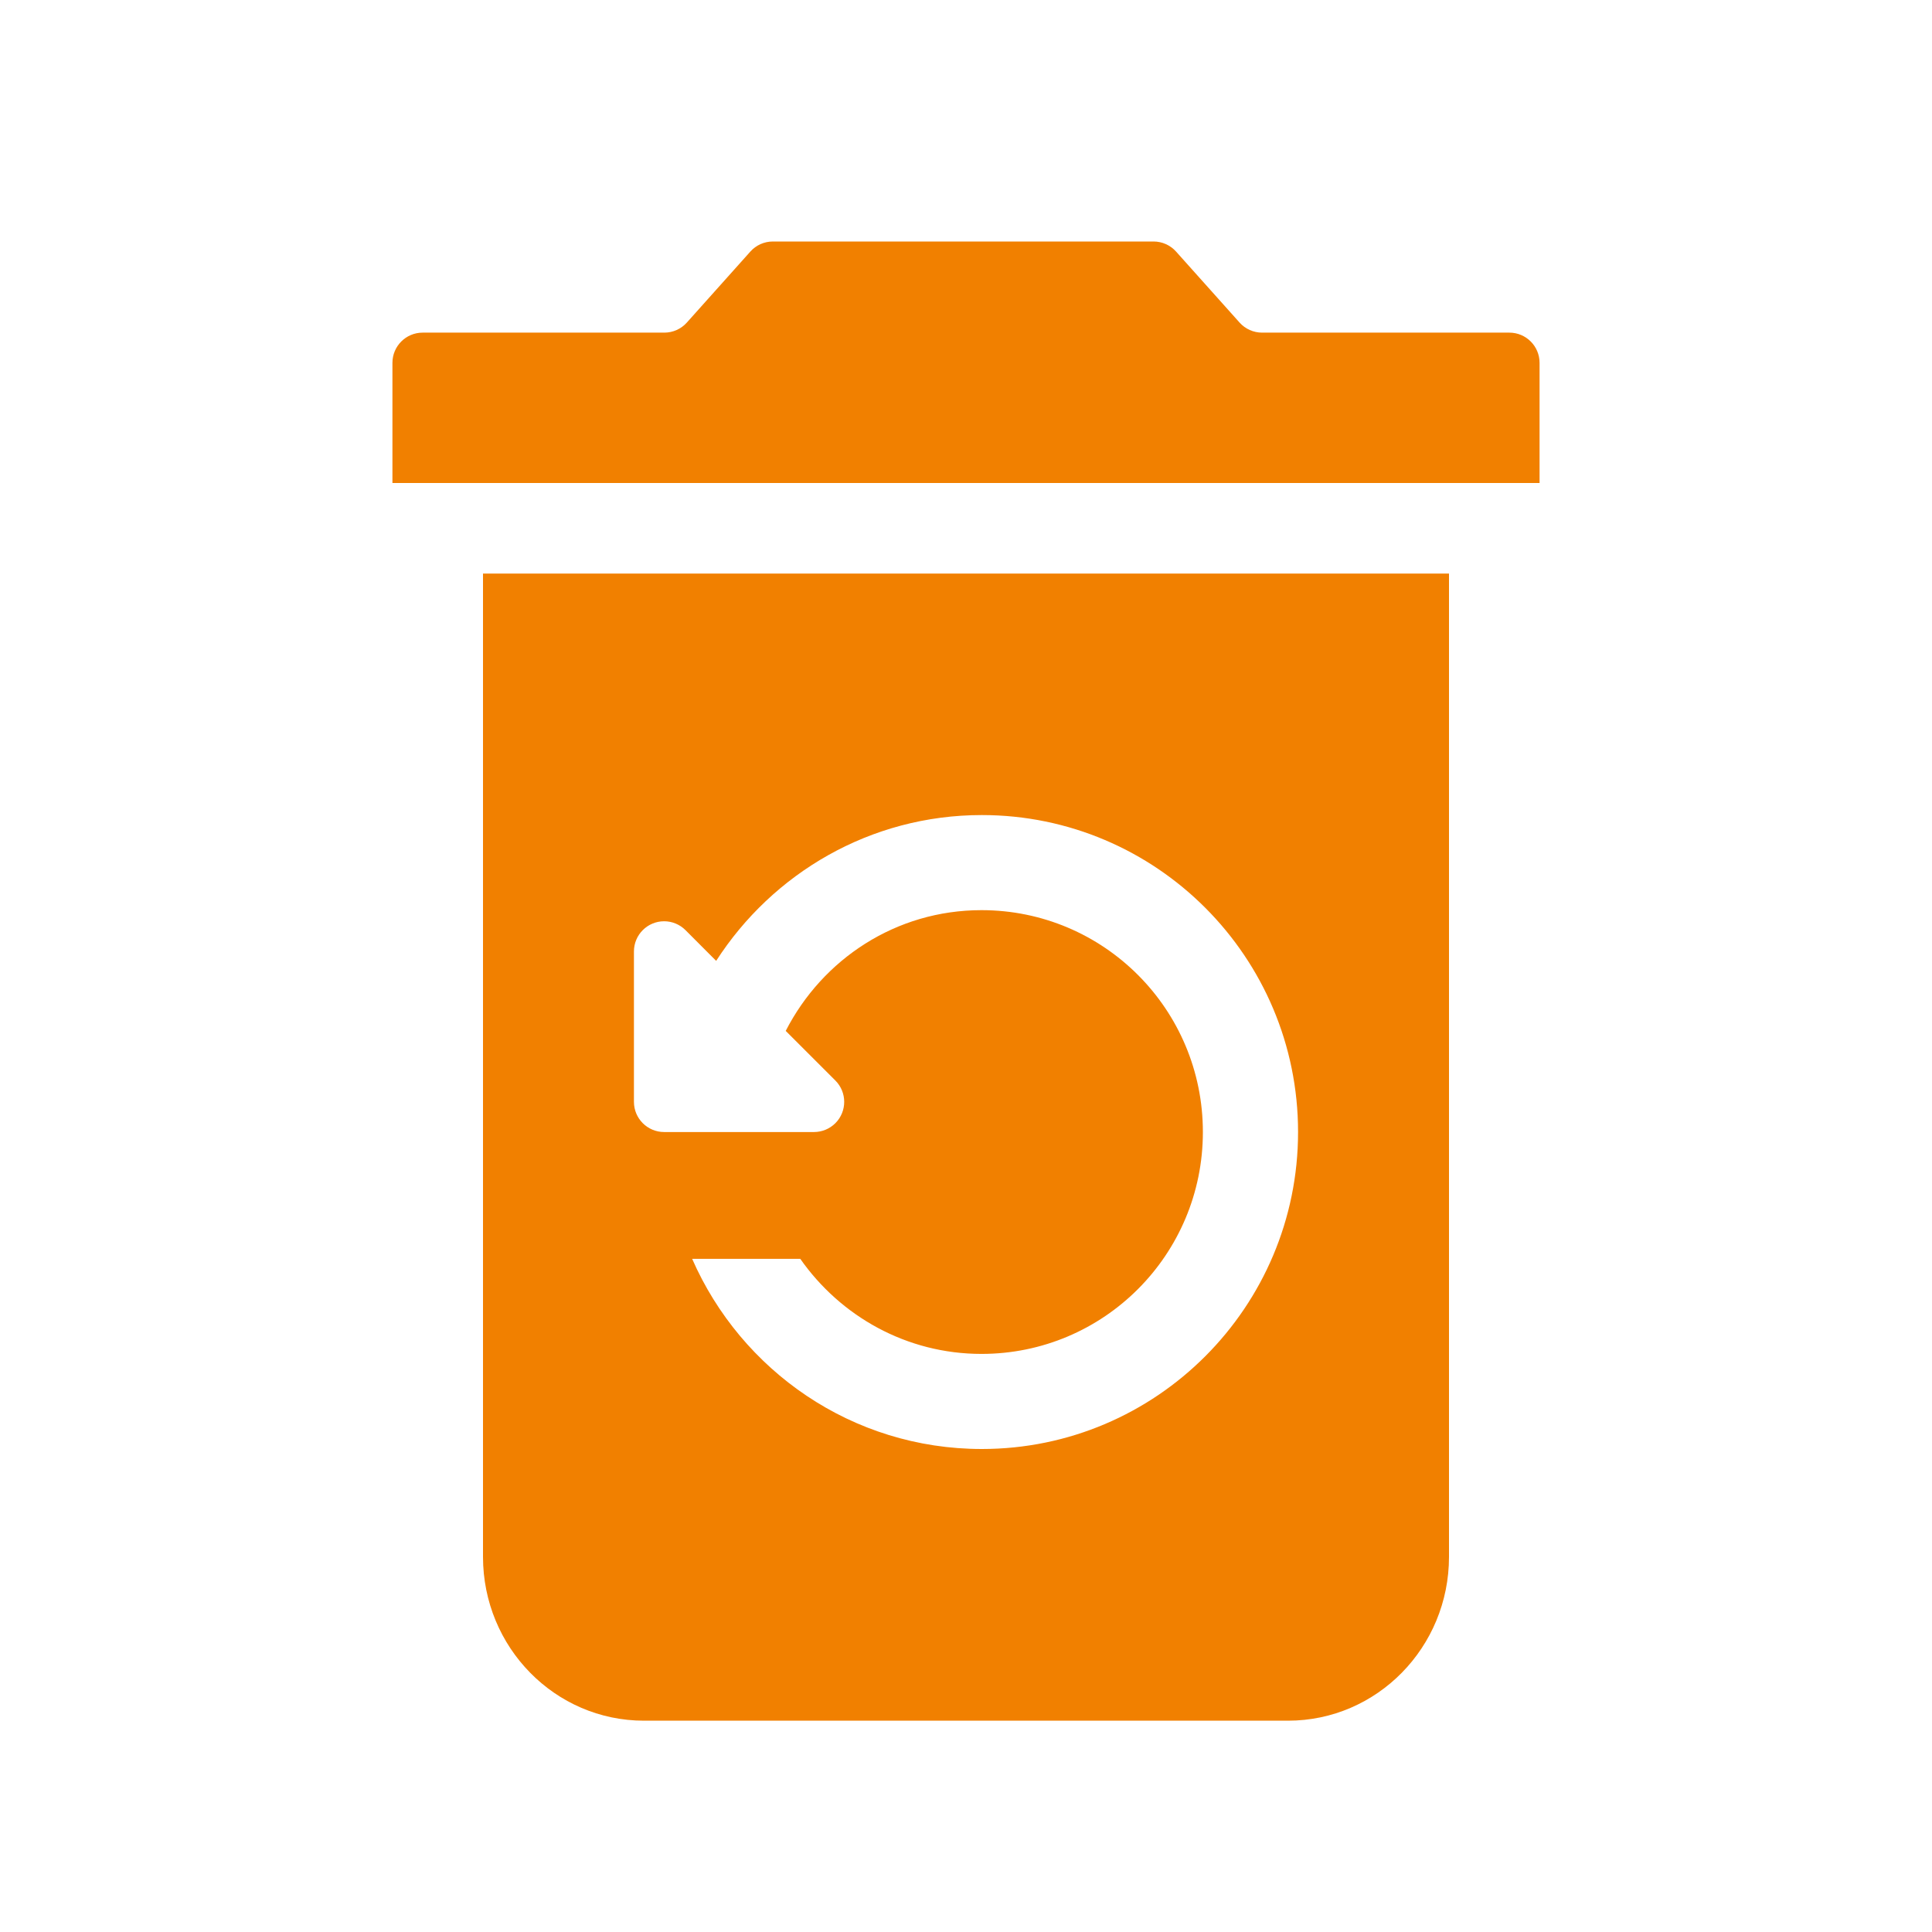 <?xml version="1.0" encoding="UTF-8"?>
<svg width="64px" height="64px" viewBox="0 0 64 64" version="1.1" xmlns="http://www.w3.org/2000/svg" xmlns:xlink="http://www.w3.org/1999/xlink">
    <!-- Generator: Sketch 52.5 (67469) - http://www.bohemiancoding.com/sketch -->
    <title>icons/64px/12</title>
    <desc>Created with Sketch.</desc>
    <g id="icons/64px/12" stroke="none" stroke-width="1" fill="none" fill-rule="evenodd">
        <g id="12" fill="#F18000">
            <g id="delete" transform="translate(13, 8)">
                <path d="M3,43.571 L3,11 L35,11 L35,43.571 C35,46.571 32.613,49 29.667,49 L8.333,49 C5.387,49 3,46.571 3,43.571 Z M19.524,40 C25.307,40 30,35.296 30,29.5 C30,23.704 25.307,19 19.524,19 C15.826,19 12.589,20.932 10.724,23.83 L9.708,22.812 C9.52,22.624 9.266,22.518 9,22.518 C8.448,22.518 8,22.966 8,23.518 L8,28.5 C8,29.052 8.448,29.5 9,29.5 L13.965,29.5 C14.231,29.5 14.485,29.394 14.673,29.207 C15.063,28.816 15.063,28.183 14.672,27.793 L13.028,26.15 C14.244,23.777 16.674,22.15 19.513,22.15 C23.568,22.15 26.847,25.436 26.847,29.5 C26.847,33.563 23.568,36.85 19.513,36.85 C17.03,36.85 14.841,35.601 13.51,33.7 L9.928,33.7 C11.551,37.406 15.229,40 19.524,40 Z" id="Combined-Shape"></path>
                <path d="M28.063,2.686 L25.958,0.333 C25.768,0.121 25.497,1.94613332e-15 25.213,1.99840144e-15 L12.602,-3.33066907e-16 C12.317,2.24635869e-16 12.046,0.121 11.857,0.333 L9.752,2.686 C9.562,2.898 9.291,3.019 9.006,3.019 L1,3.019 C0.448,3.019 -6.76353751e-17,3.467 0,4.019 L0,8 L38,8 L38,4.019 C38,3.467 37.552,3.019 37,3.019 L28.808,3.019 C28.524,3.019 28.253,2.898 28.063,2.686 Z" id="Path"></path>
            </g>
        </g>
    </g>
</svg>